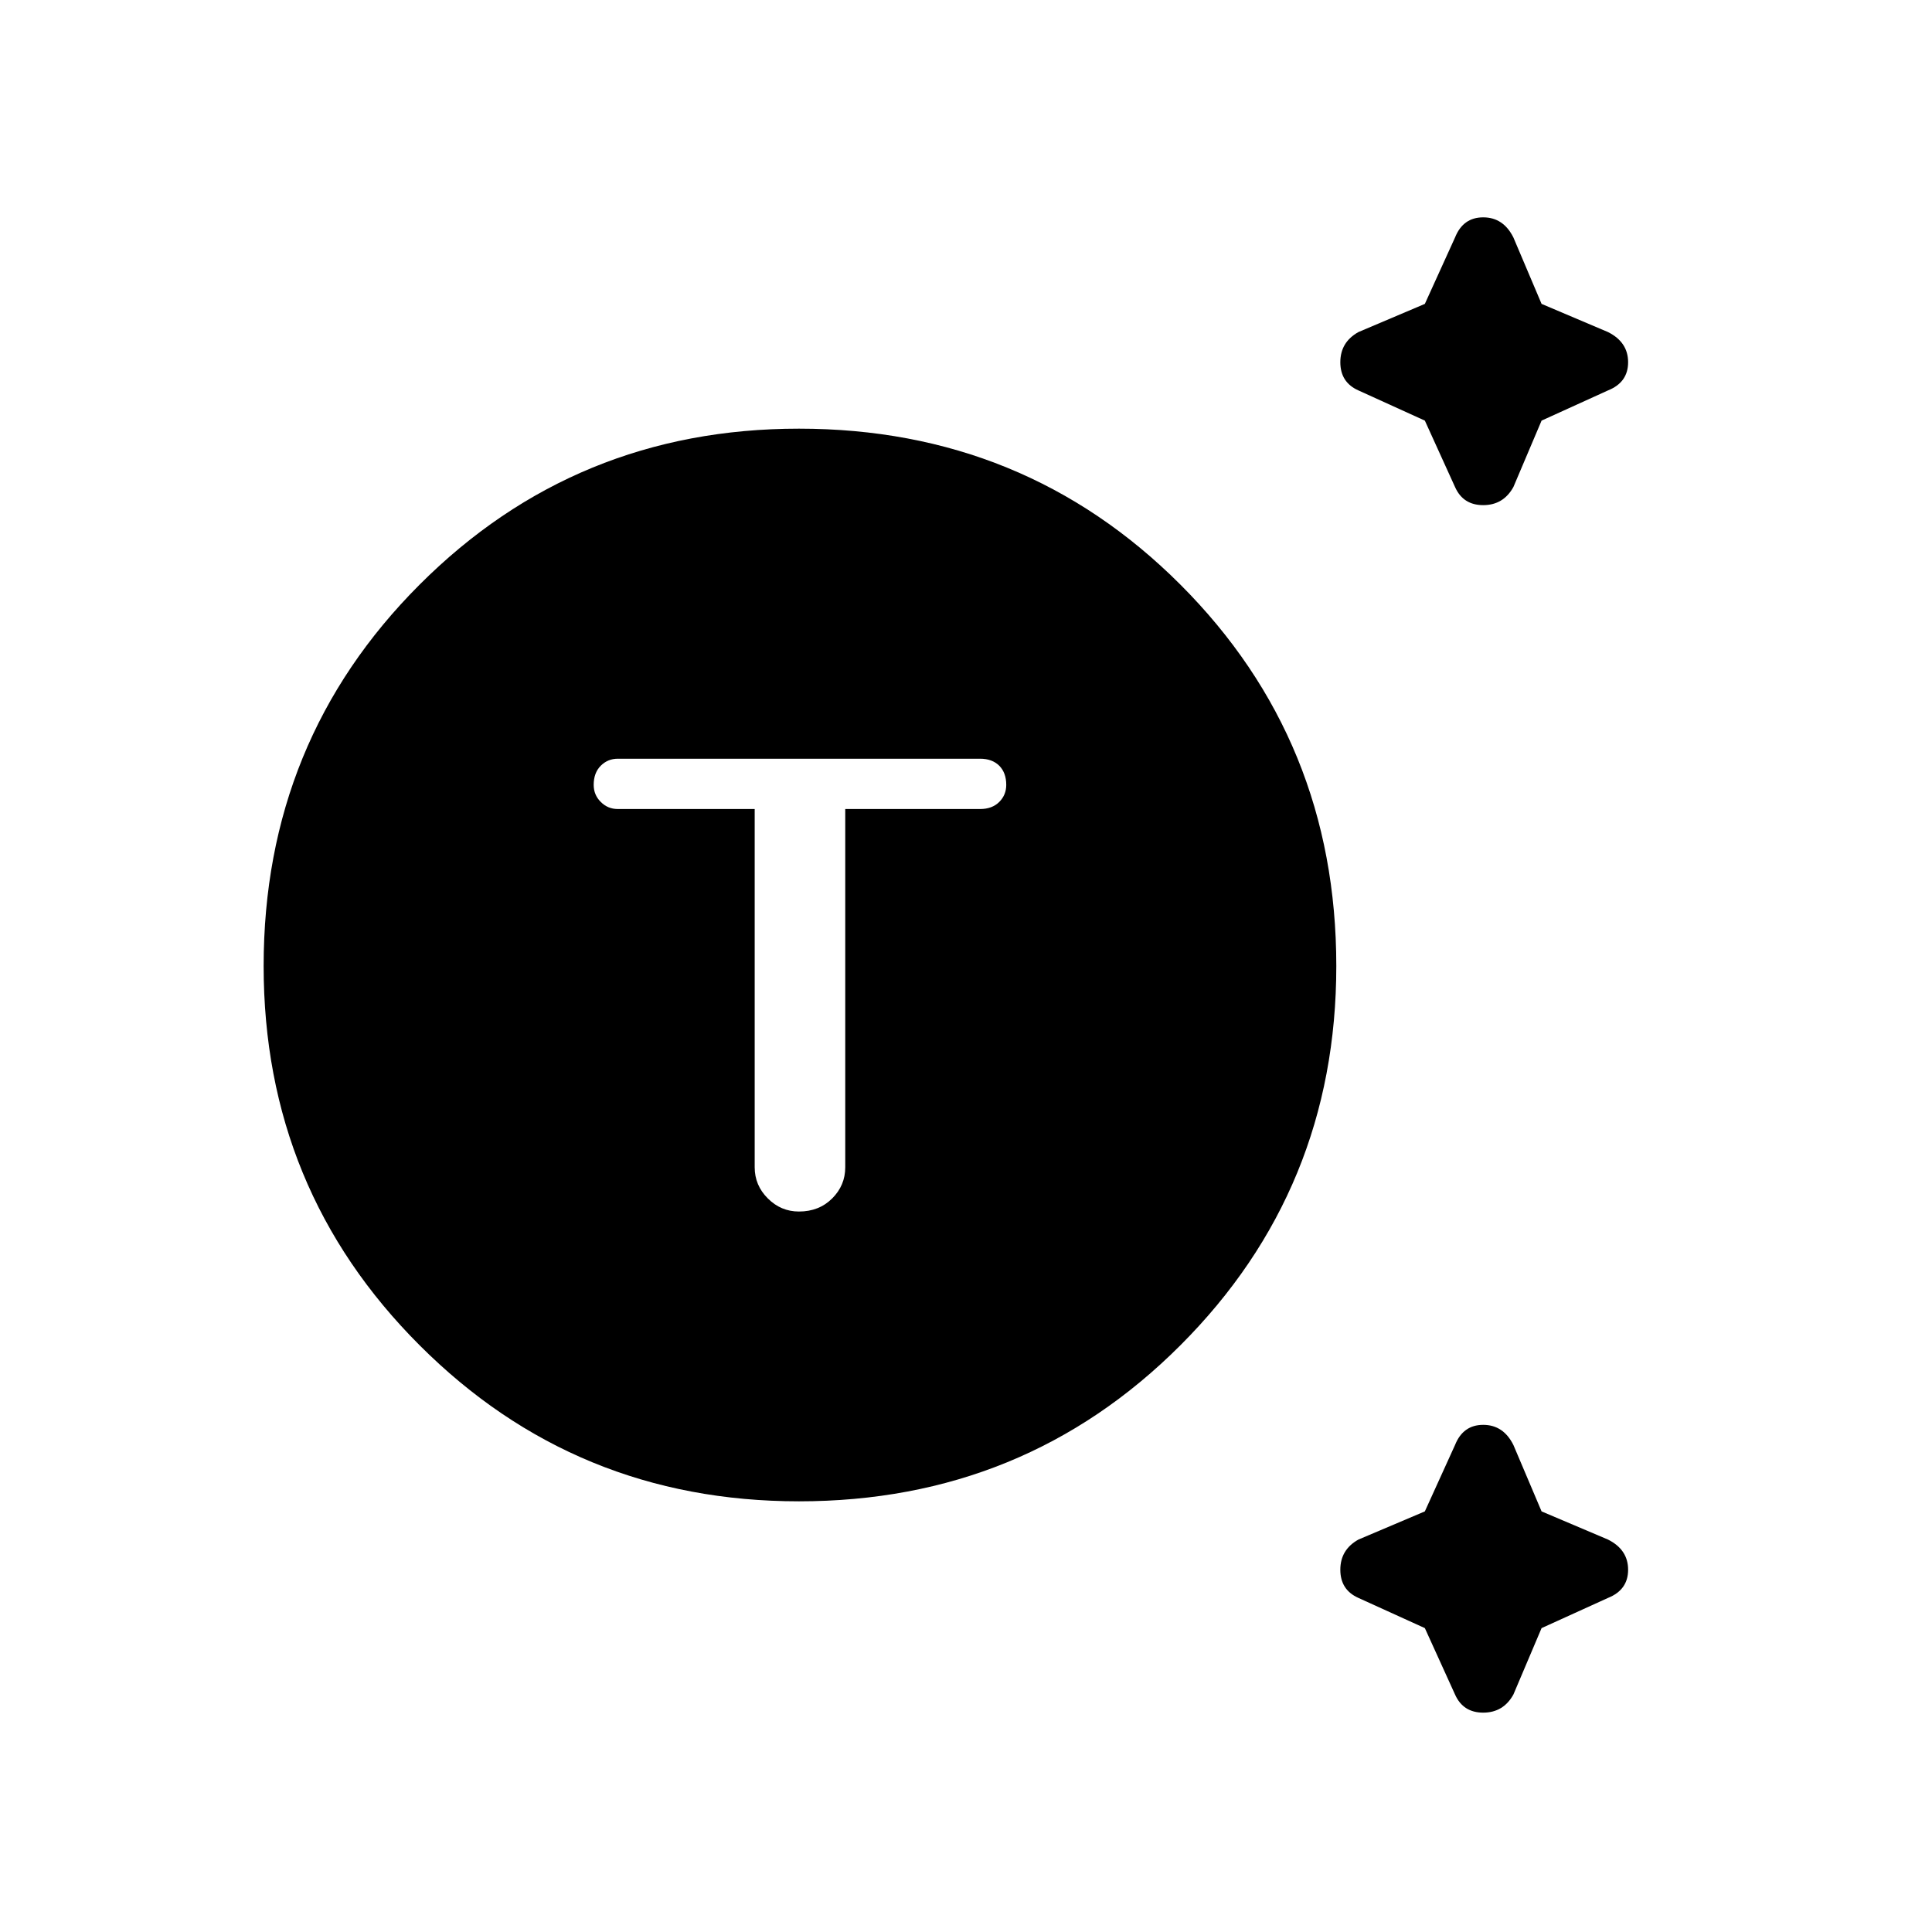 <svg xmlns="http://www.w3.org/2000/svg" height="24" width="24"><path d="M9.925 18.65Q7.15 18.65 5.213 16.712Q3.275 14.775 3.275 12Q3.275 9.2 5.213 7.262Q7.15 5.325 9.925 5.325Q12.725 5.325 14.663 7.262Q16.6 9.2 16.6 12Q16.6 14.775 14.663 16.712Q12.725 18.65 9.925 18.65ZM9.925 15.05Q10.175 15.05 10.338 14.887Q10.5 14.725 10.5 14.5V10.05H12.175Q12.325 10.05 12.413 9.962Q12.5 9.875 12.5 9.75Q12.5 9.6 12.413 9.512Q12.325 9.425 12.175 9.425H7.675Q7.55 9.425 7.463 9.512Q7.375 9.6 7.375 9.75Q7.375 9.875 7.463 9.962Q7.55 10.05 7.675 10.05H9.375V14.5Q9.375 14.725 9.538 14.887Q9.7 15.05 9.925 15.05ZM18.075 6.05 17.7 5.225 16.875 4.85Q16.65 4.75 16.65 4.5Q16.65 4.25 16.875 4.125L17.7 3.775L18.075 2.95Q18.175 2.7 18.425 2.7Q18.675 2.7 18.8 2.95L19.15 3.775L19.975 4.125Q20.225 4.25 20.225 4.5Q20.225 4.75 19.975 4.85L19.15 5.225L18.8 6.05Q18.675 6.275 18.425 6.275Q18.175 6.275 18.075 6.05ZM18.075 21.05 17.7 20.225 16.875 19.85Q16.65 19.75 16.65 19.5Q16.65 19.25 16.875 19.125L17.7 18.775L18.075 17.95Q18.175 17.7 18.425 17.7Q18.675 17.7 18.8 17.95L19.15 18.775L19.975 19.125Q20.225 19.25 20.225 19.5Q20.225 19.75 19.975 19.85L19.15 20.225L18.8 21.05Q18.675 21.275 18.425 21.275Q18.175 21.275 18.075 21.05Z"/></svg>